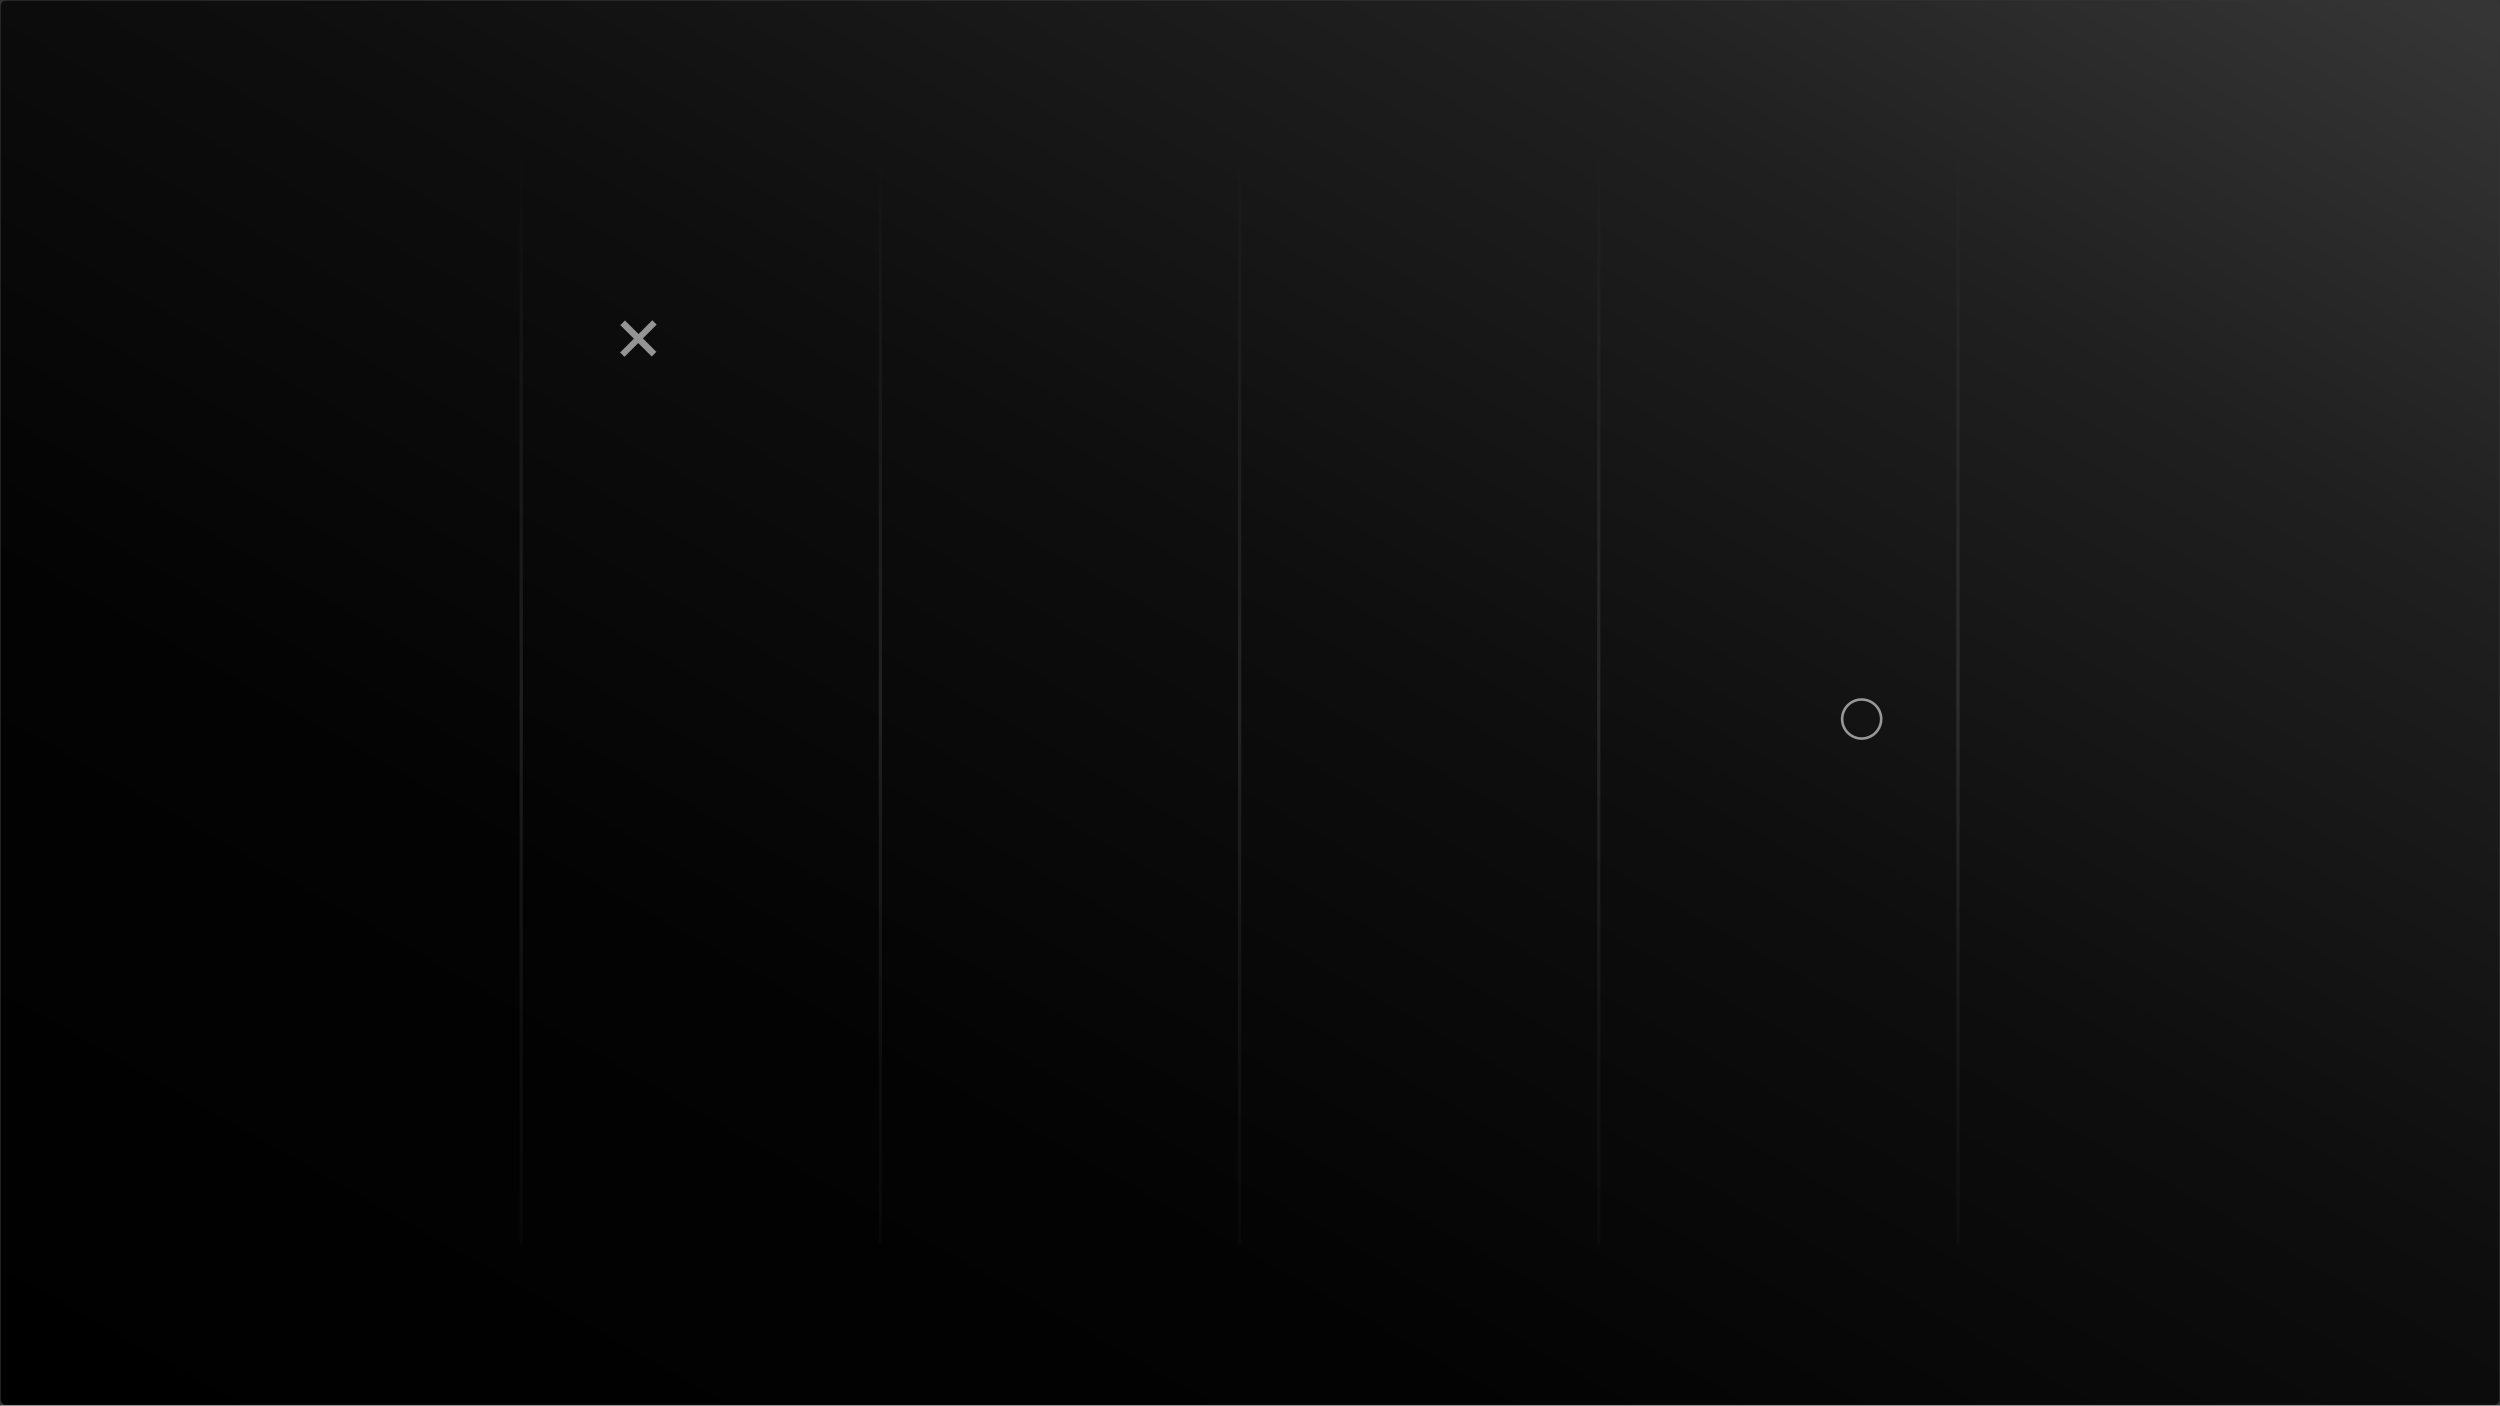 <svg xmlns="http://www.w3.org/2000/svg" xmlns:xlink="http://www.w3.org/1999/xlink" width="1921" height="1080" viewBox="0 0 1921 1080">
  <rect x="0" y="0" width="1921" height="1080" fill="#333333" stroke="none"/>
  <defs>
    <linearGradient id="linear-gradient" x1="1" y1="0.023" x2="0" y2="1" gradientUnits="objectBoundingBox">
      <stop offset="0" stop-color="#353535"/>
      <stop offset="0.202" stop-color="#1f1f1f"/>
      <stop offset="0.445" stop-color="#0e0e0e"/>
      <stop offset="0.703" stop-color="#030303"/>
      <stop offset="1"/>
    </linearGradient>
    <linearGradient id="linear-gradient-2" x1="0.5" x2="0.5" y2="1" gradientUnits="objectBoundingBox">
      <stop offset="0" stop-color="#fff" stop-opacity="0"/>
      <stop offset="0.51" stop-color="#fff" stop-opacity="0.102"/>
      <stop offset="1" stop-color="gray" stop-opacity="0.039"/>
    </linearGradient>
  </defs>
  <g id="Group_56366" data-name="Group 56366" transform="translate(0.5 0.5)">
    <rect id="Rectangle_14173" data-name="Rectangle 14173" width="1920" height="1079" rx="4" stroke="rgba(0,0,0,0)" stroke-width="1" fill="url(#linear-gradient)"/>
    <path id="Line_4" data-name="Line 4" d="M0,836.25A1.25,1.25,0,0,1-1.25,835V0A1.25,1.25,0,0,1,0-1.25,1.25,1.25,0,0,1,1.25,0V835A1.25,1.25,0,0,1,0,836.25Z" transform="translate(400 119)" fill="url(#linear-gradient-2)"/>
    <path id="Line_5" data-name="Line 5" d="M0,836.25A1.25,1.25,0,0,1-1.25,835V0A1.25,1.25,0,0,1,0-1.25,1.25,1.25,0,0,1,1.25,0V835A1.25,1.25,0,0,1,0,836.25Z" transform="translate(676 119)" fill="url(#linear-gradient-2)"/>
    <path id="Line_6" data-name="Line 6" d="M0,836.25A1.25,1.25,0,0,1-1.25,835V0A1.25,1.25,0,0,1,0-1.25,1.25,1.25,0,0,1,1.25,0V835A1.25,1.25,0,0,1,0,836.25Z" transform="translate(952 119)" fill="url(#linear-gradient-2)"/>
    <path id="Line_7" data-name="Line 7" d="M0,836.25A1.25,1.25,0,0,1-1.25,835V0A1.25,1.25,0,0,1,0-1.25,1.25,1.25,0,0,1,1.25,0V835A1.25,1.25,0,0,1,0,836.25Z" transform="translate(1228 119)" fill="url(#linear-gradient-2)"/>
    <path id="Line_8" data-name="Line 8" d="M0,836.25A1.25,1.25,0,0,1-1.25,835V0A1.25,1.25,0,0,1,0-1.25,1.25,1.25,0,0,1,1.25,0V835A1.25,1.25,0,0,1,0,836.25Z" transform="translate(1504 119)" fill="url(#linear-gradient-2)"/>
    <path id="Path_111716" data-name="Path 111716" d="M29.78,1.236H14.814V-13.488H9.746V1.236H-5.22V5.983H9.746V20.627h5.069V5.983H29.78Z" transform="translate(478.792 265.76) rotate(-45)" fill="#fff" opacity="0.56"/>
    <g id="Ellipse_9929" data-name="Ellipse 9929" transform="translate(1414 536)" fill="none" stroke="#fff" stroke-width="2" opacity="0.56">
      <circle cx="16" cy="16" r="16" stroke="none"/>
      <circle cx="16" cy="16" r="15" fill="none"/>
    </g>
  </g>
</svg>
